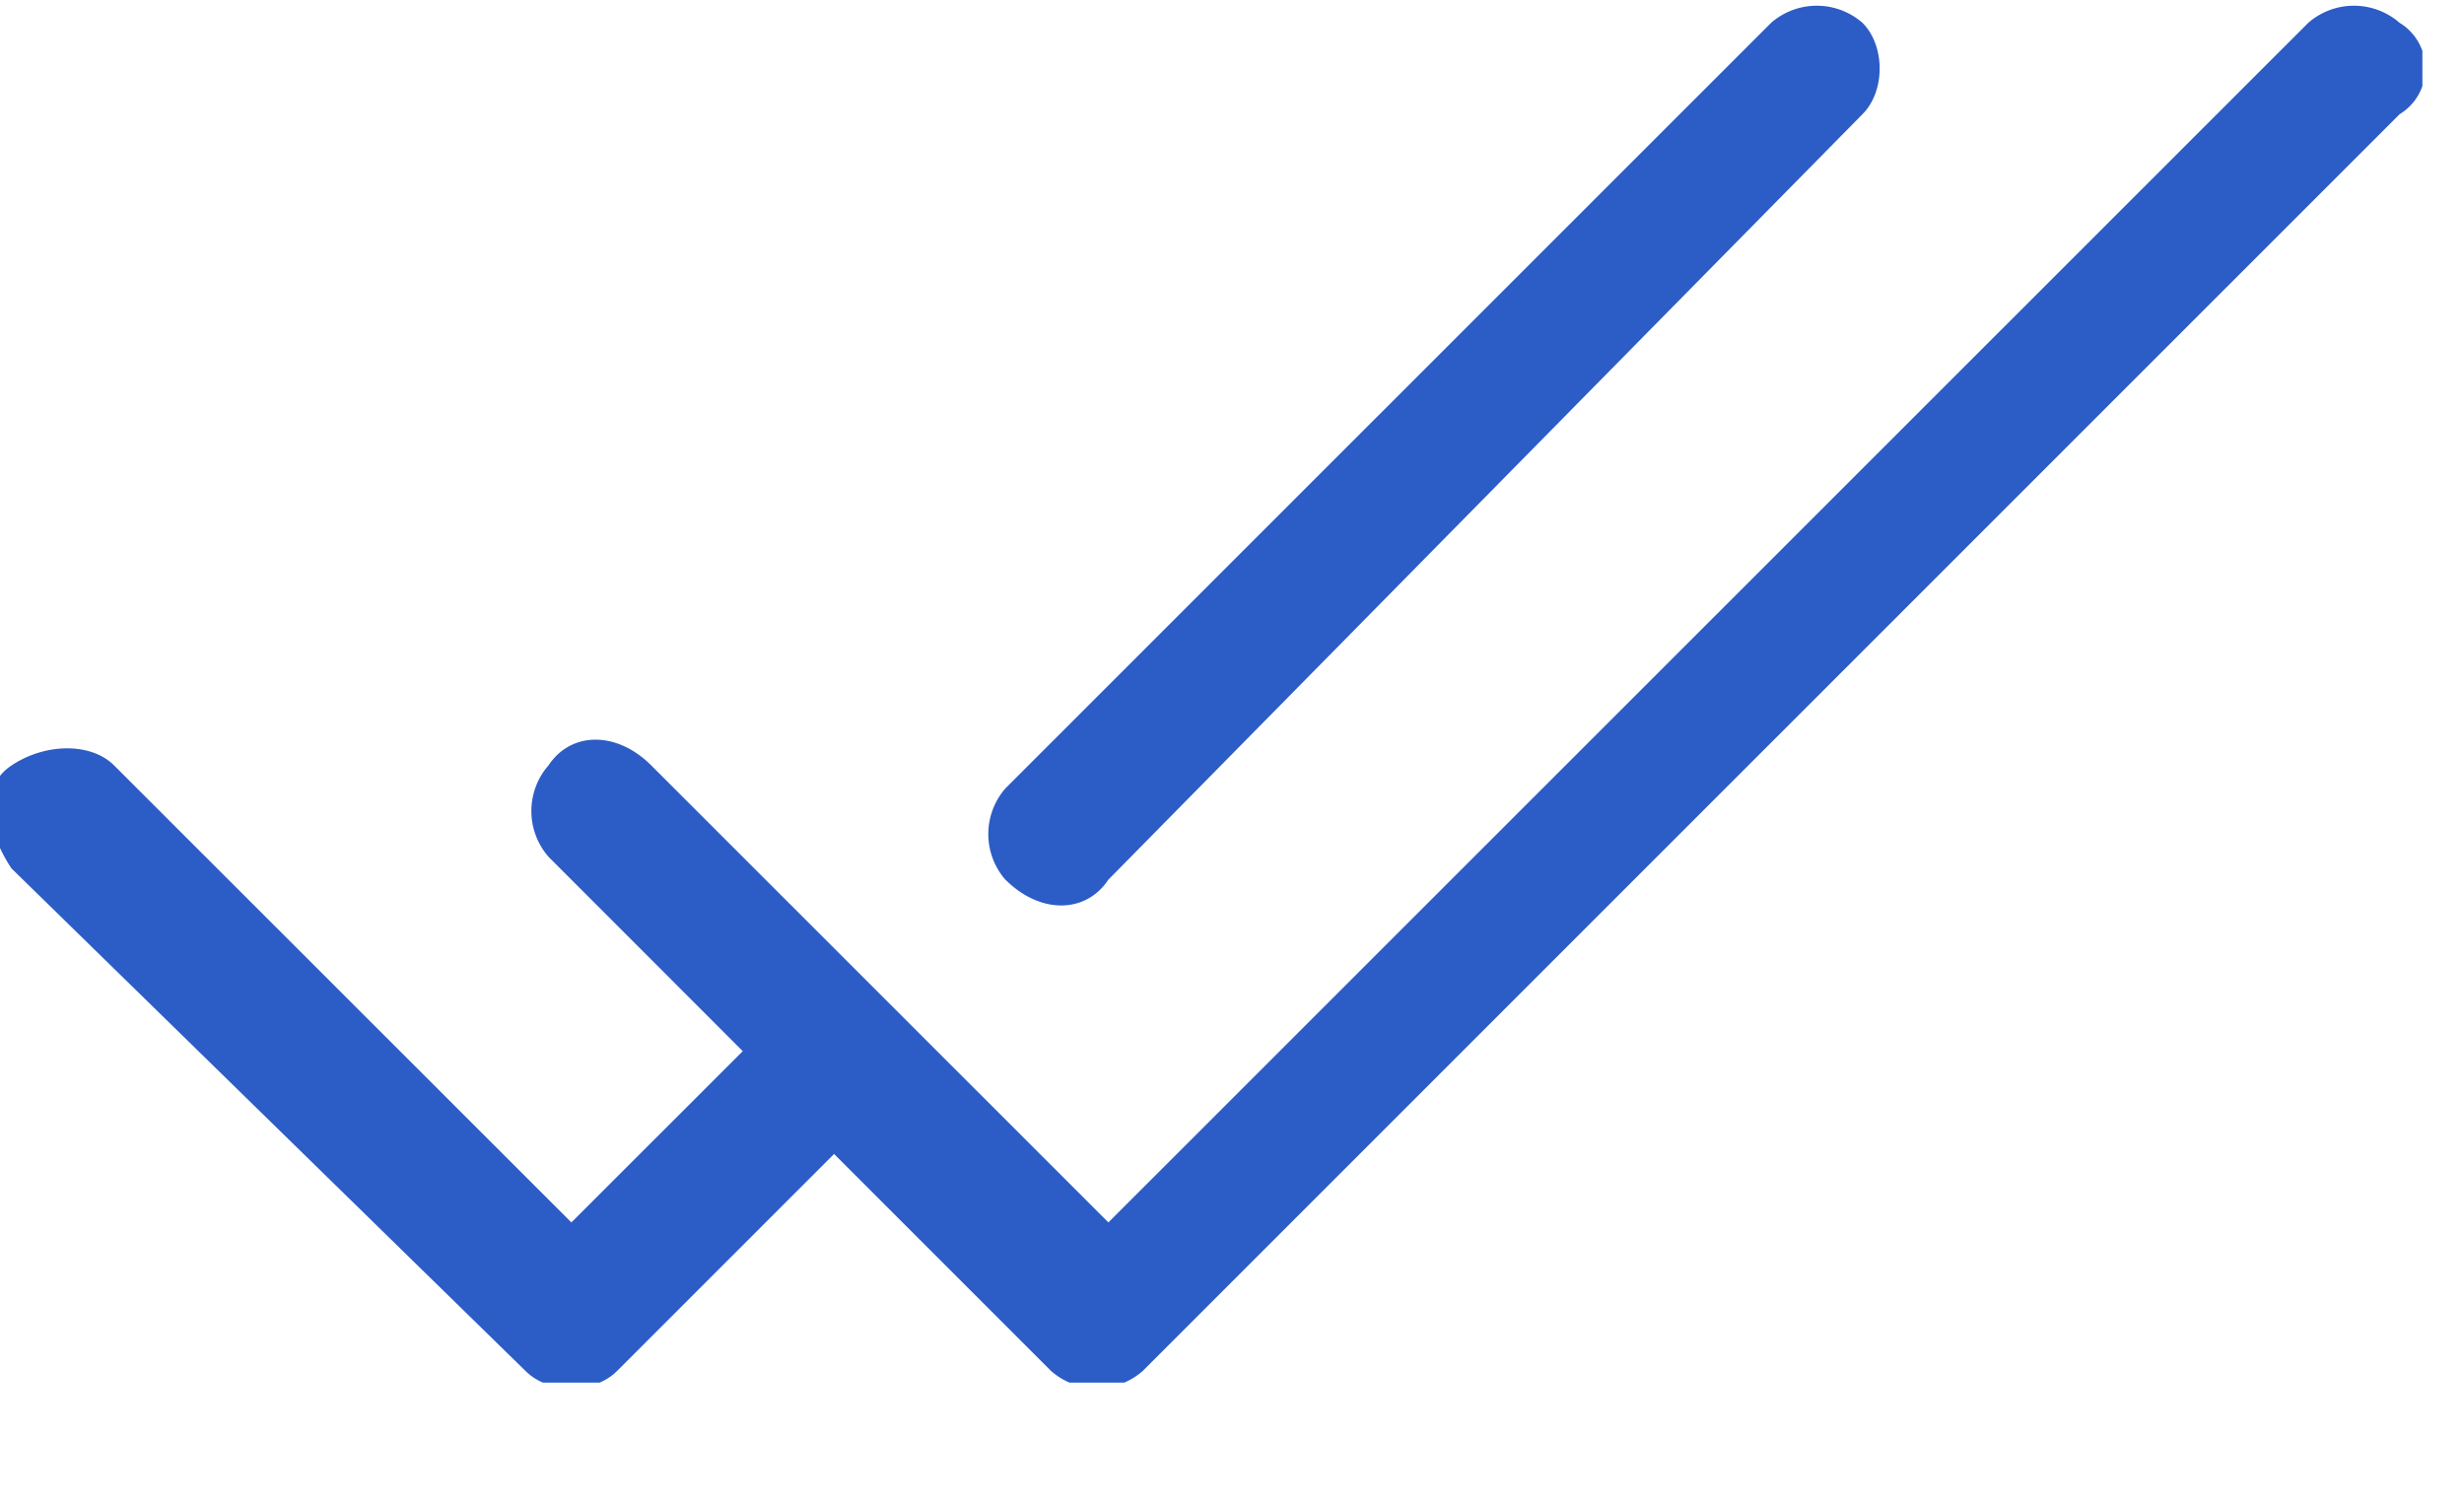 <svg xmlns="http://www.w3.org/2000/svg" width="18" height="11" fill="none" viewBox="0 0 18 11"><g clip-path="url(#clip0)"><path fill="#2C5CC5" d="M7.345 6.427a.508.508 0 010-.668L12.938.167a.508.508 0 01.668 0c.167.167.167.5 0 .667l-5.51 5.593c-.166.25-.5.25-.75 0zM17.53.167a.508.508 0 00-.668 0L8.097 8.93l-3.34-3.339c-.25-.25-.583-.25-.75 0a.508.508 0 000 .668l1.419 1.42L4.174 8.93.834 5.592c-.166-.167-.5-.167-.75 0-.251.167-.167.501 0 .752l3.756 3.672c.167.167.5.167.667 0L6.093 8.43l1.586 1.586a.508.508 0 00.668 0L17.53.834a.39.39 0 000-.667z"/></g><defs><clipPath id="clip0"><path fill="#fff" d="M0 0h17.696v10.1H0z"/></clipPath></defs></svg>